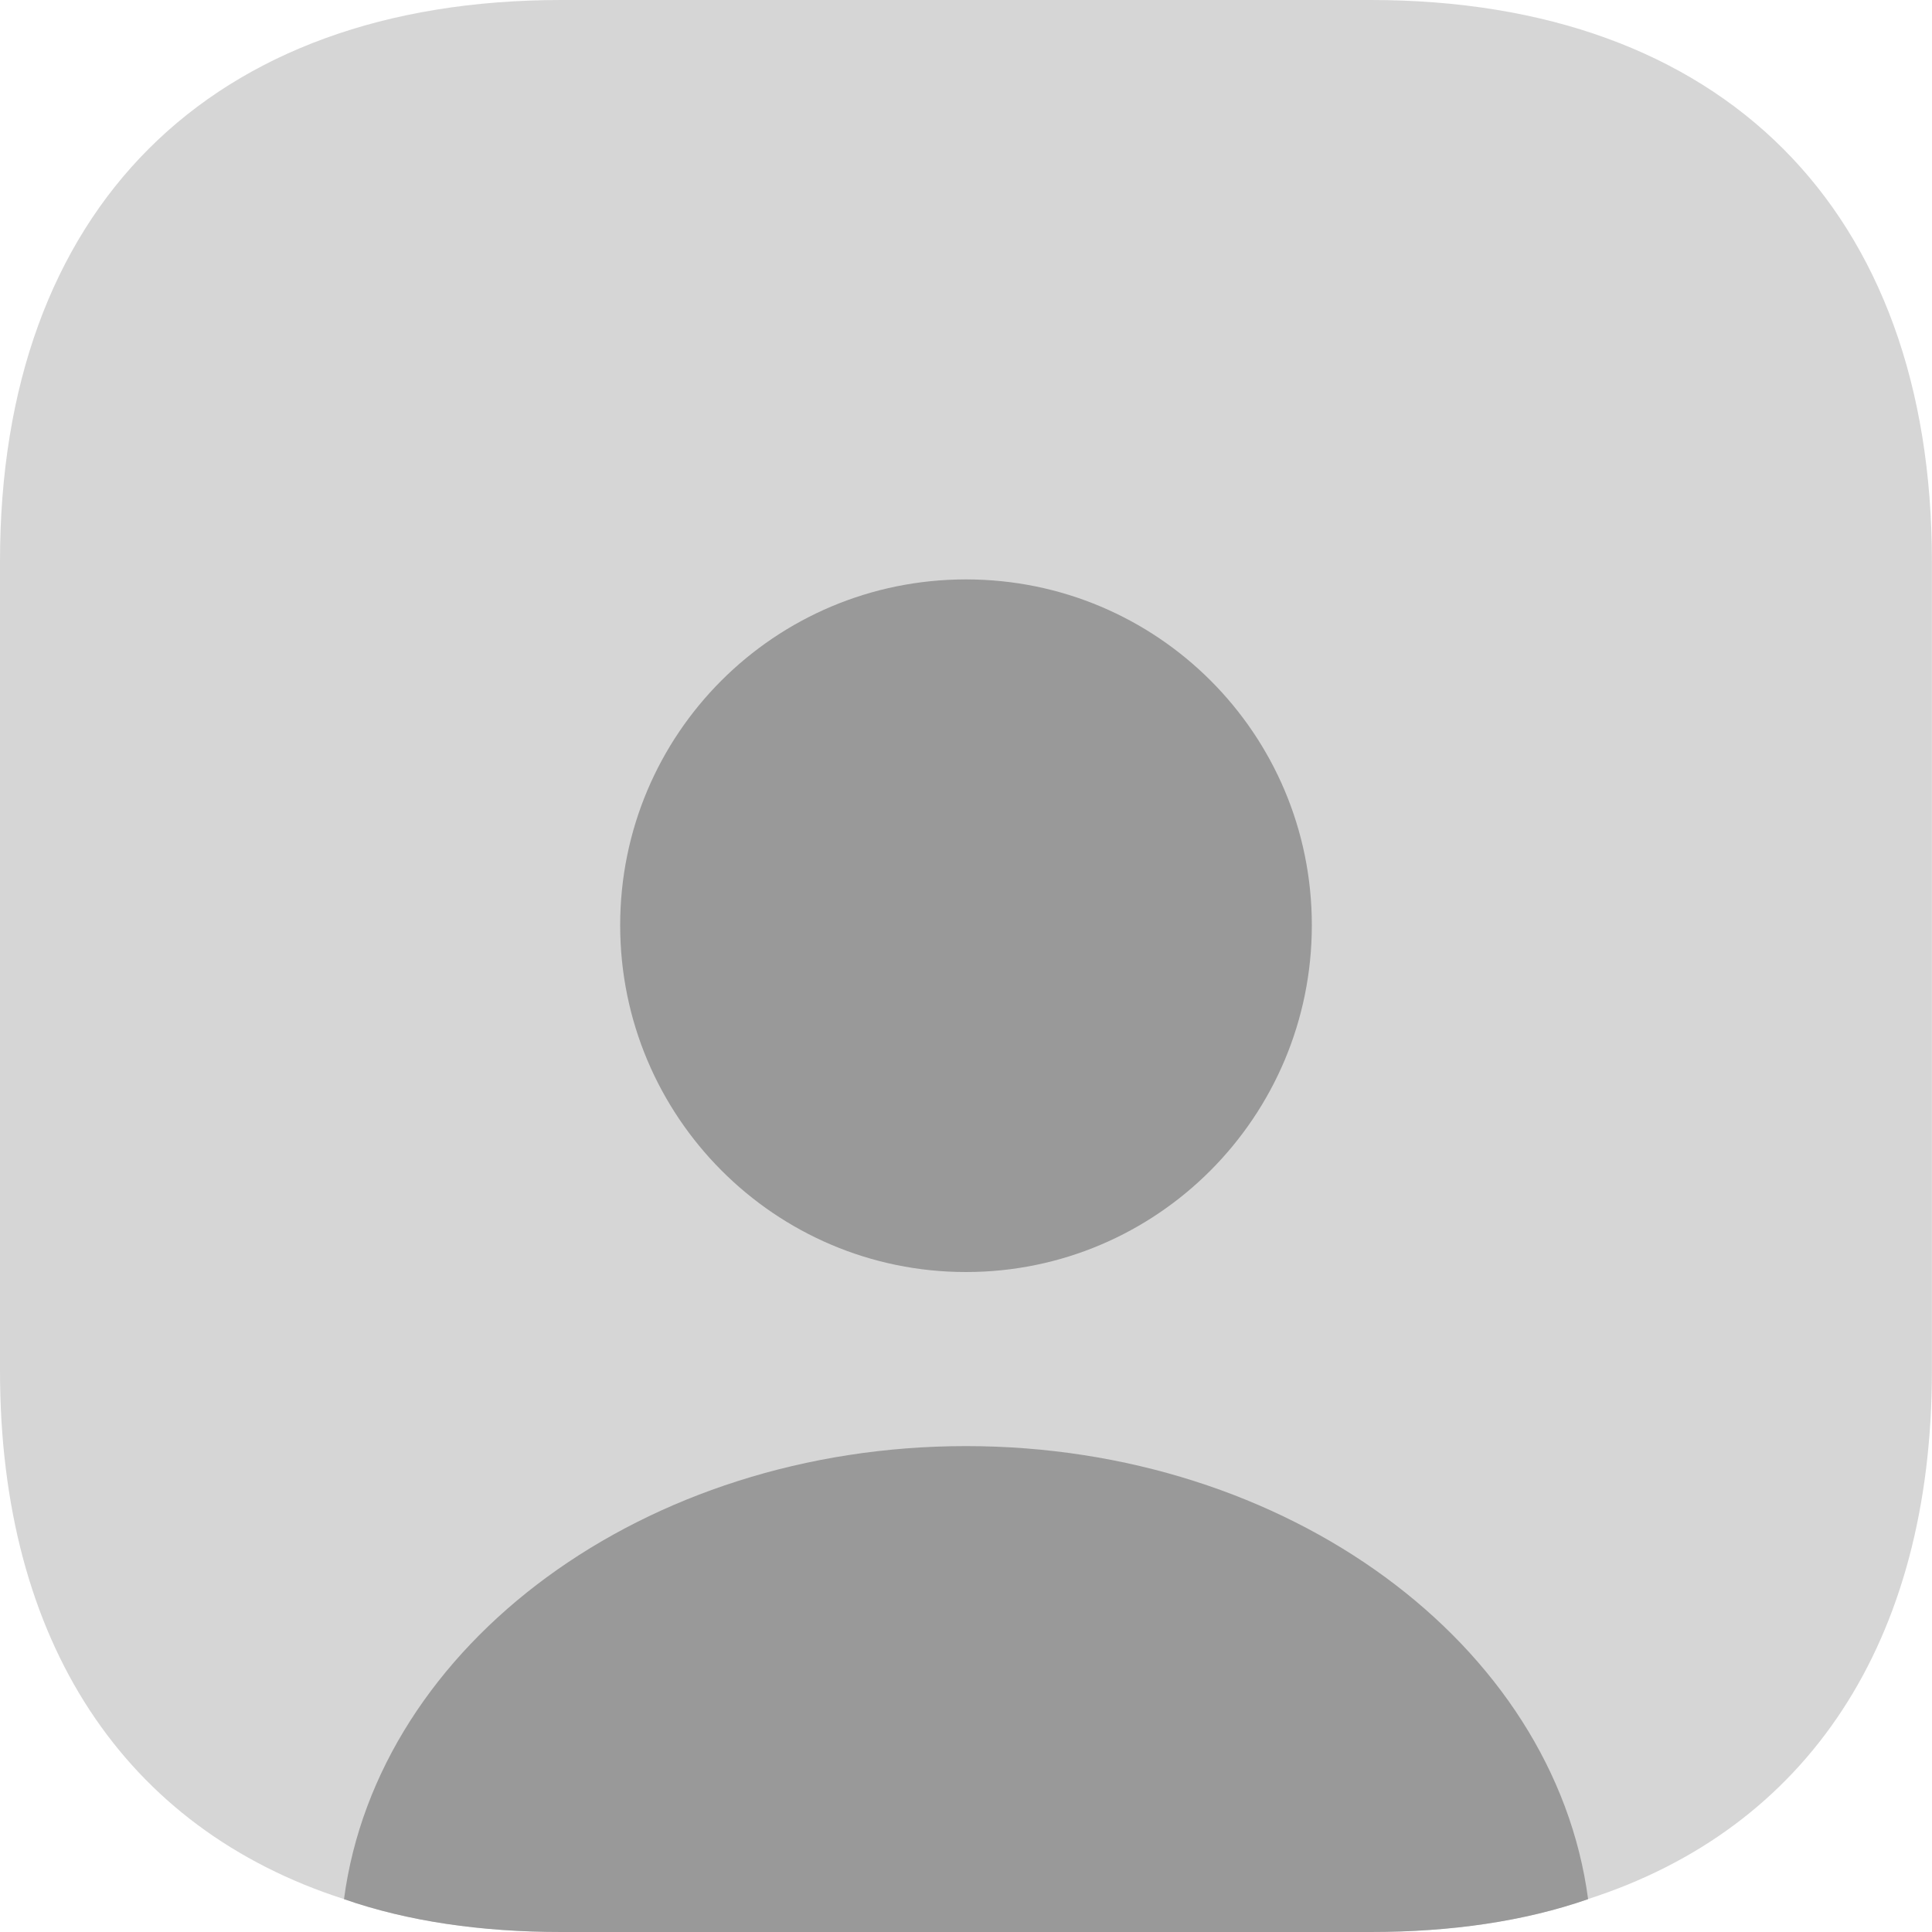 <svg width="20" height="20" viewBox="0 0 20 20" fill="none" xmlns="http://www.w3.org/2000/svg">
<path opacity="0.4" d="M19.999 5.81V14.19C19.999 16.999 18.709 18.929 16.439 19.659C15.779 19.889 15.02 19.999 14.19 19.999H5.81C4.98 19.999 4.22 19.889 3.56 19.659C1.29 18.929 0 16.999 0 14.19V5.81C0 2.17 2.17 0 5.81 0H14.19C17.829 0 19.999 2.17 19.999 5.81Z" fill="#999999"/>
<path d="M16.44 19.66C15.78 19.89 15.02 20 14.19 20H5.81C4.981 20 4.221 19.89 3.561 19.66C3.911 17.02 6.67 14.97 10 14.97C13.33 14.97 16.09 17.02 16.44 19.66Z" fill="#999999"/>
<path d="M13.58 9.578C13.58 11.558 11.98 13.168 10 13.168C8.02 13.168 6.42 11.558 6.42 9.578C6.42 7.598 8.02 5.998 10 5.998C11.98 5.998 13.58 7.598 13.58 9.578Z" fill="#999999"/>
</svg>
